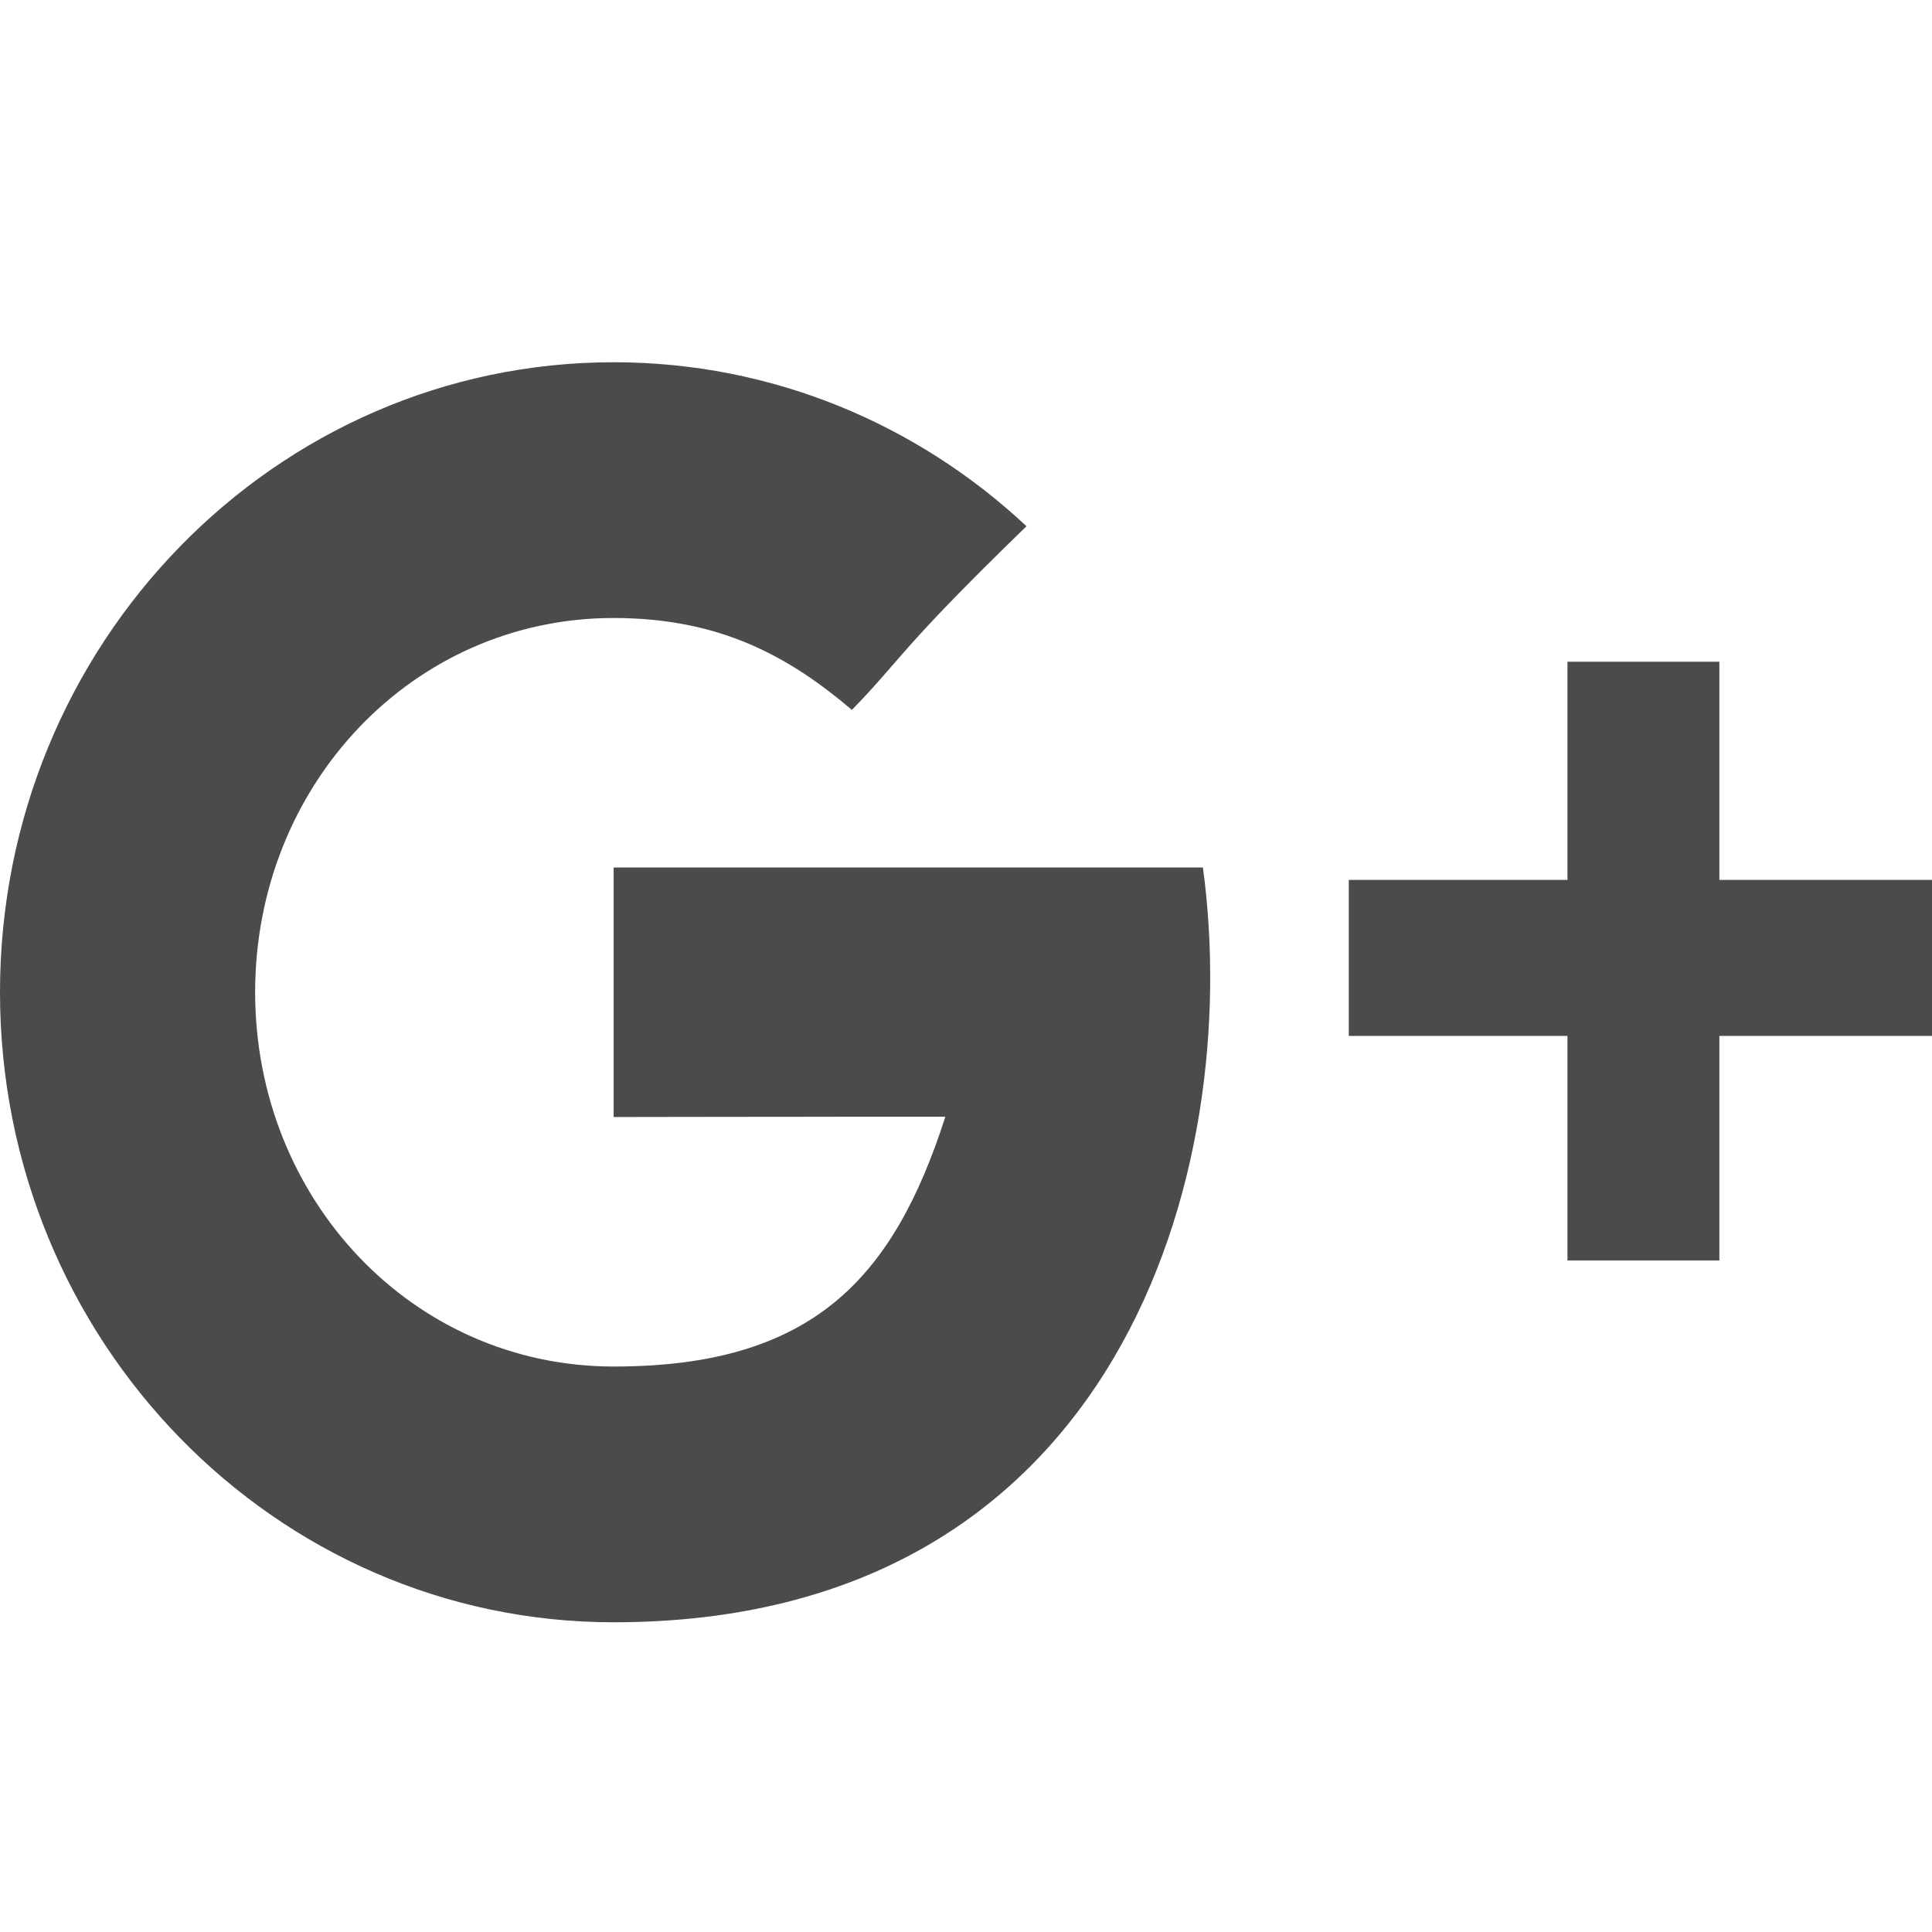 <?xml version="1.0" encoding="UTF-8"?>
<svg width="16px" height="16px" viewBox="0 0 16 16" version="1.1" xmlns="http://www.w3.org/2000/svg" xmlns:xlink="http://www.w3.org/1999/xlink">
    <title>64343C40-1427-4EBB-88D9-5ACBAD62BDA6</title>
    <g id="Page-1" stroke="none" stroke-width="1" fill="none" fill-rule="evenodd">
        <g id="Dashboard-(Admin---Manage-/-Update)" transform="translate(-83, -926)">
            <g id="Icon-/-Deals-/-User-/-Google-Plus" transform="translate(83, 926)">
                <polygon id="Path" points="0 0 16 0 16 16 0 16"></polygon>
                <path d="M5.082,3 C6.399,3 7.599,3.514 8.501,4.358 C7.438,5.389 7.473,5.45 7.055,5.879 C6.533,5.436 5.963,5.118 5.082,5.118 C3.415,5.118 2.113,6.506 2.113,8.217 C2.113,9.929 3.415,11.317 5.082,11.317 C6.729,11.317 7.399,10.587 7.829,9.248 L7.829,9.248 L7.271,9.248 C7.217,9.248 7.162,9.248 7.107,9.248 L6.414,9.249 C6.356,9.249 6.299,9.249 6.242,9.249 L5.488,9.25 C5.447,9.25 5.408,9.25 5.372,9.25 L5.082,9.251 L5.082,7.184 L9.962,7.184 C10.302,9.685 9.277,13.435 5.082,13.435 C2.276,13.435 0,11.099 0,8.217 C0,5.336 2.276,3 5.082,3 Z M14.239,5.48 L14.239,7.287 L16,7.287 L16,8.579 L14.239,8.579 L14.239,10.439 L12.981,10.439 L12.981,8.579 L11.17,8.579 L11.17,7.287 L12.981,7.287 L12.981,5.48 L14.239,5.48 Z" id="Google+" fill="#4B4B4B"></path>
            </g>
        </g>
    </g>
</svg>